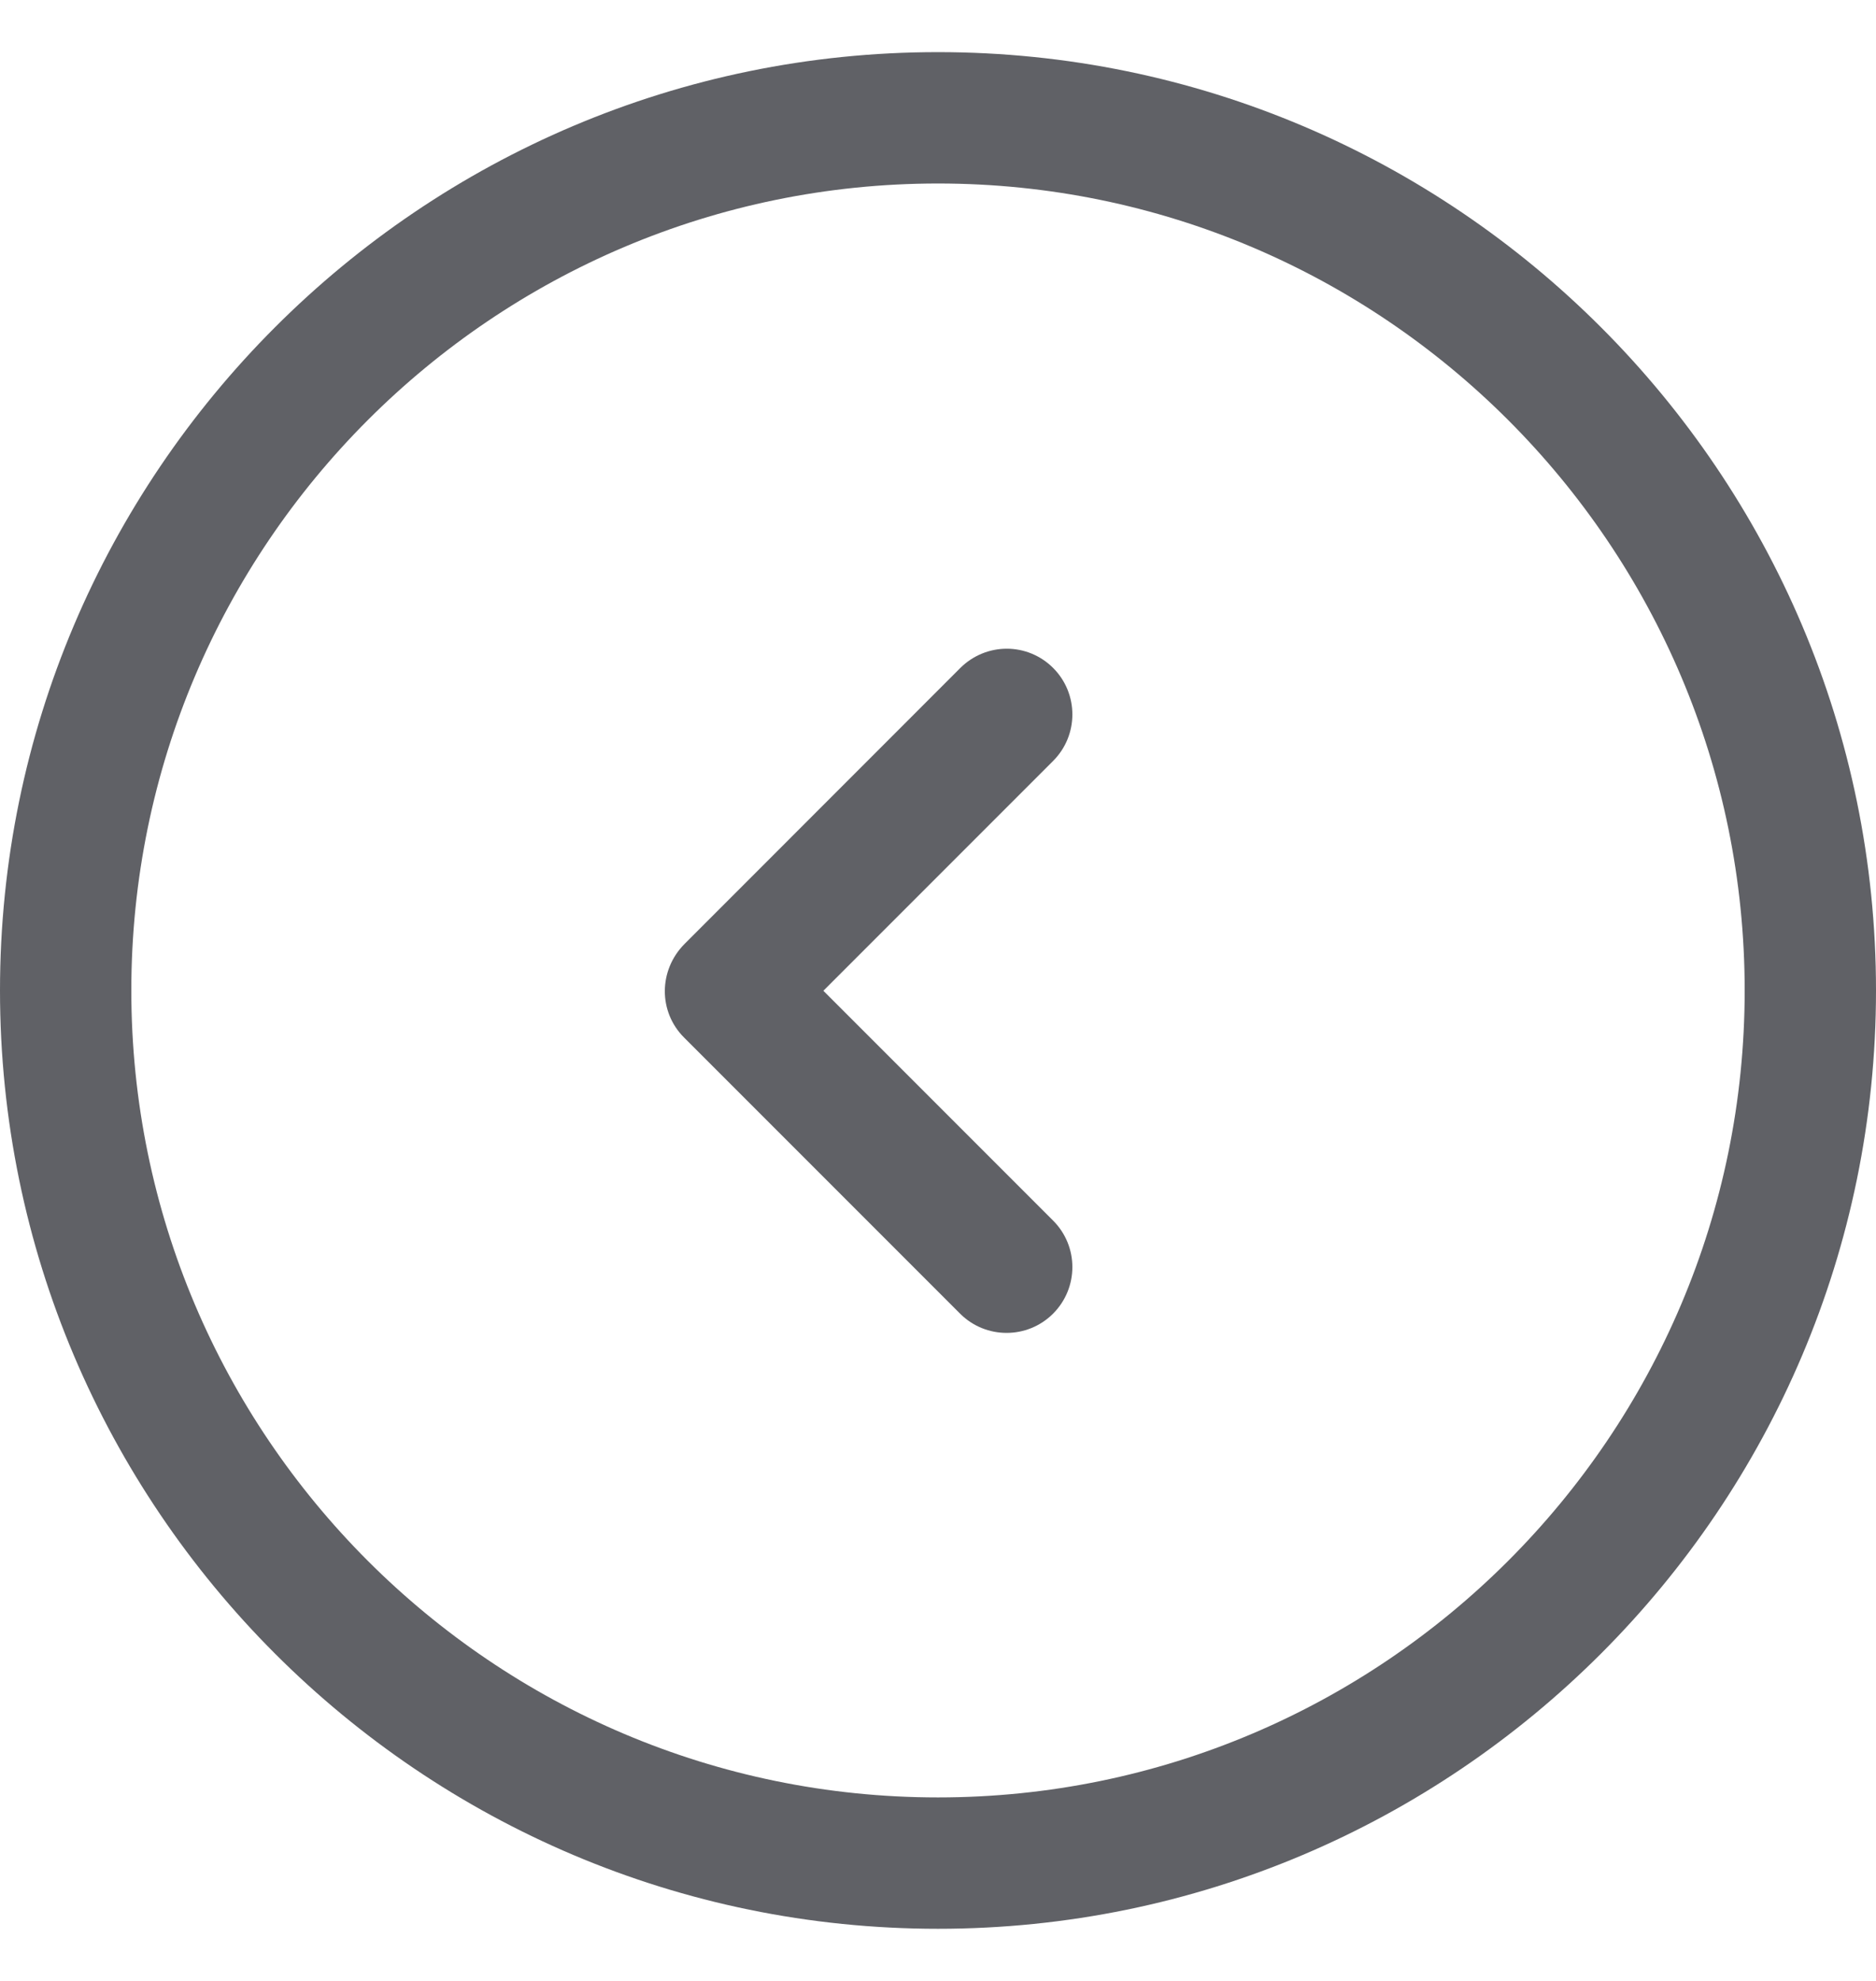 <svg width="18" height="19" viewBox="0 0 18 19" fill="none" xmlns="http://www.w3.org/2000/svg">
<path d="M18 9.5C18 4.537 13.963 0.5 9 0.5C4.037 0.5 0 4.537 0 9.5C0 14.463 4.037 18.5 9 18.5C13.963 18.5 18 14.463 18 9.5ZM1.26 9.5C1.26 5.231 4.731 1.76 9 1.76C13.269 1.76 16.74 5.231 16.74 9.5C16.74 13.769 13.269 17.24 9 17.24C4.731 17.24 1.26 13.769 1.26 9.5Z" fill="#606166"/>
<path d="M6.563 9.951L9.212 12.6C9.458 12.846 9.858 12.846 10.104 12.6C10.351 12.353 10.351 11.953 10.104 11.707L7.9 9.503L10.104 7.299C10.351 7.053 10.351 6.652 10.104 6.406C9.983 6.285 9.822 6.222 9.66 6.222C9.498 6.222 9.337 6.285 9.215 6.406L6.567 9.055C6.317 9.308 6.317 9.705 6.563 9.951Z" fill="#606166"/>
</svg>
